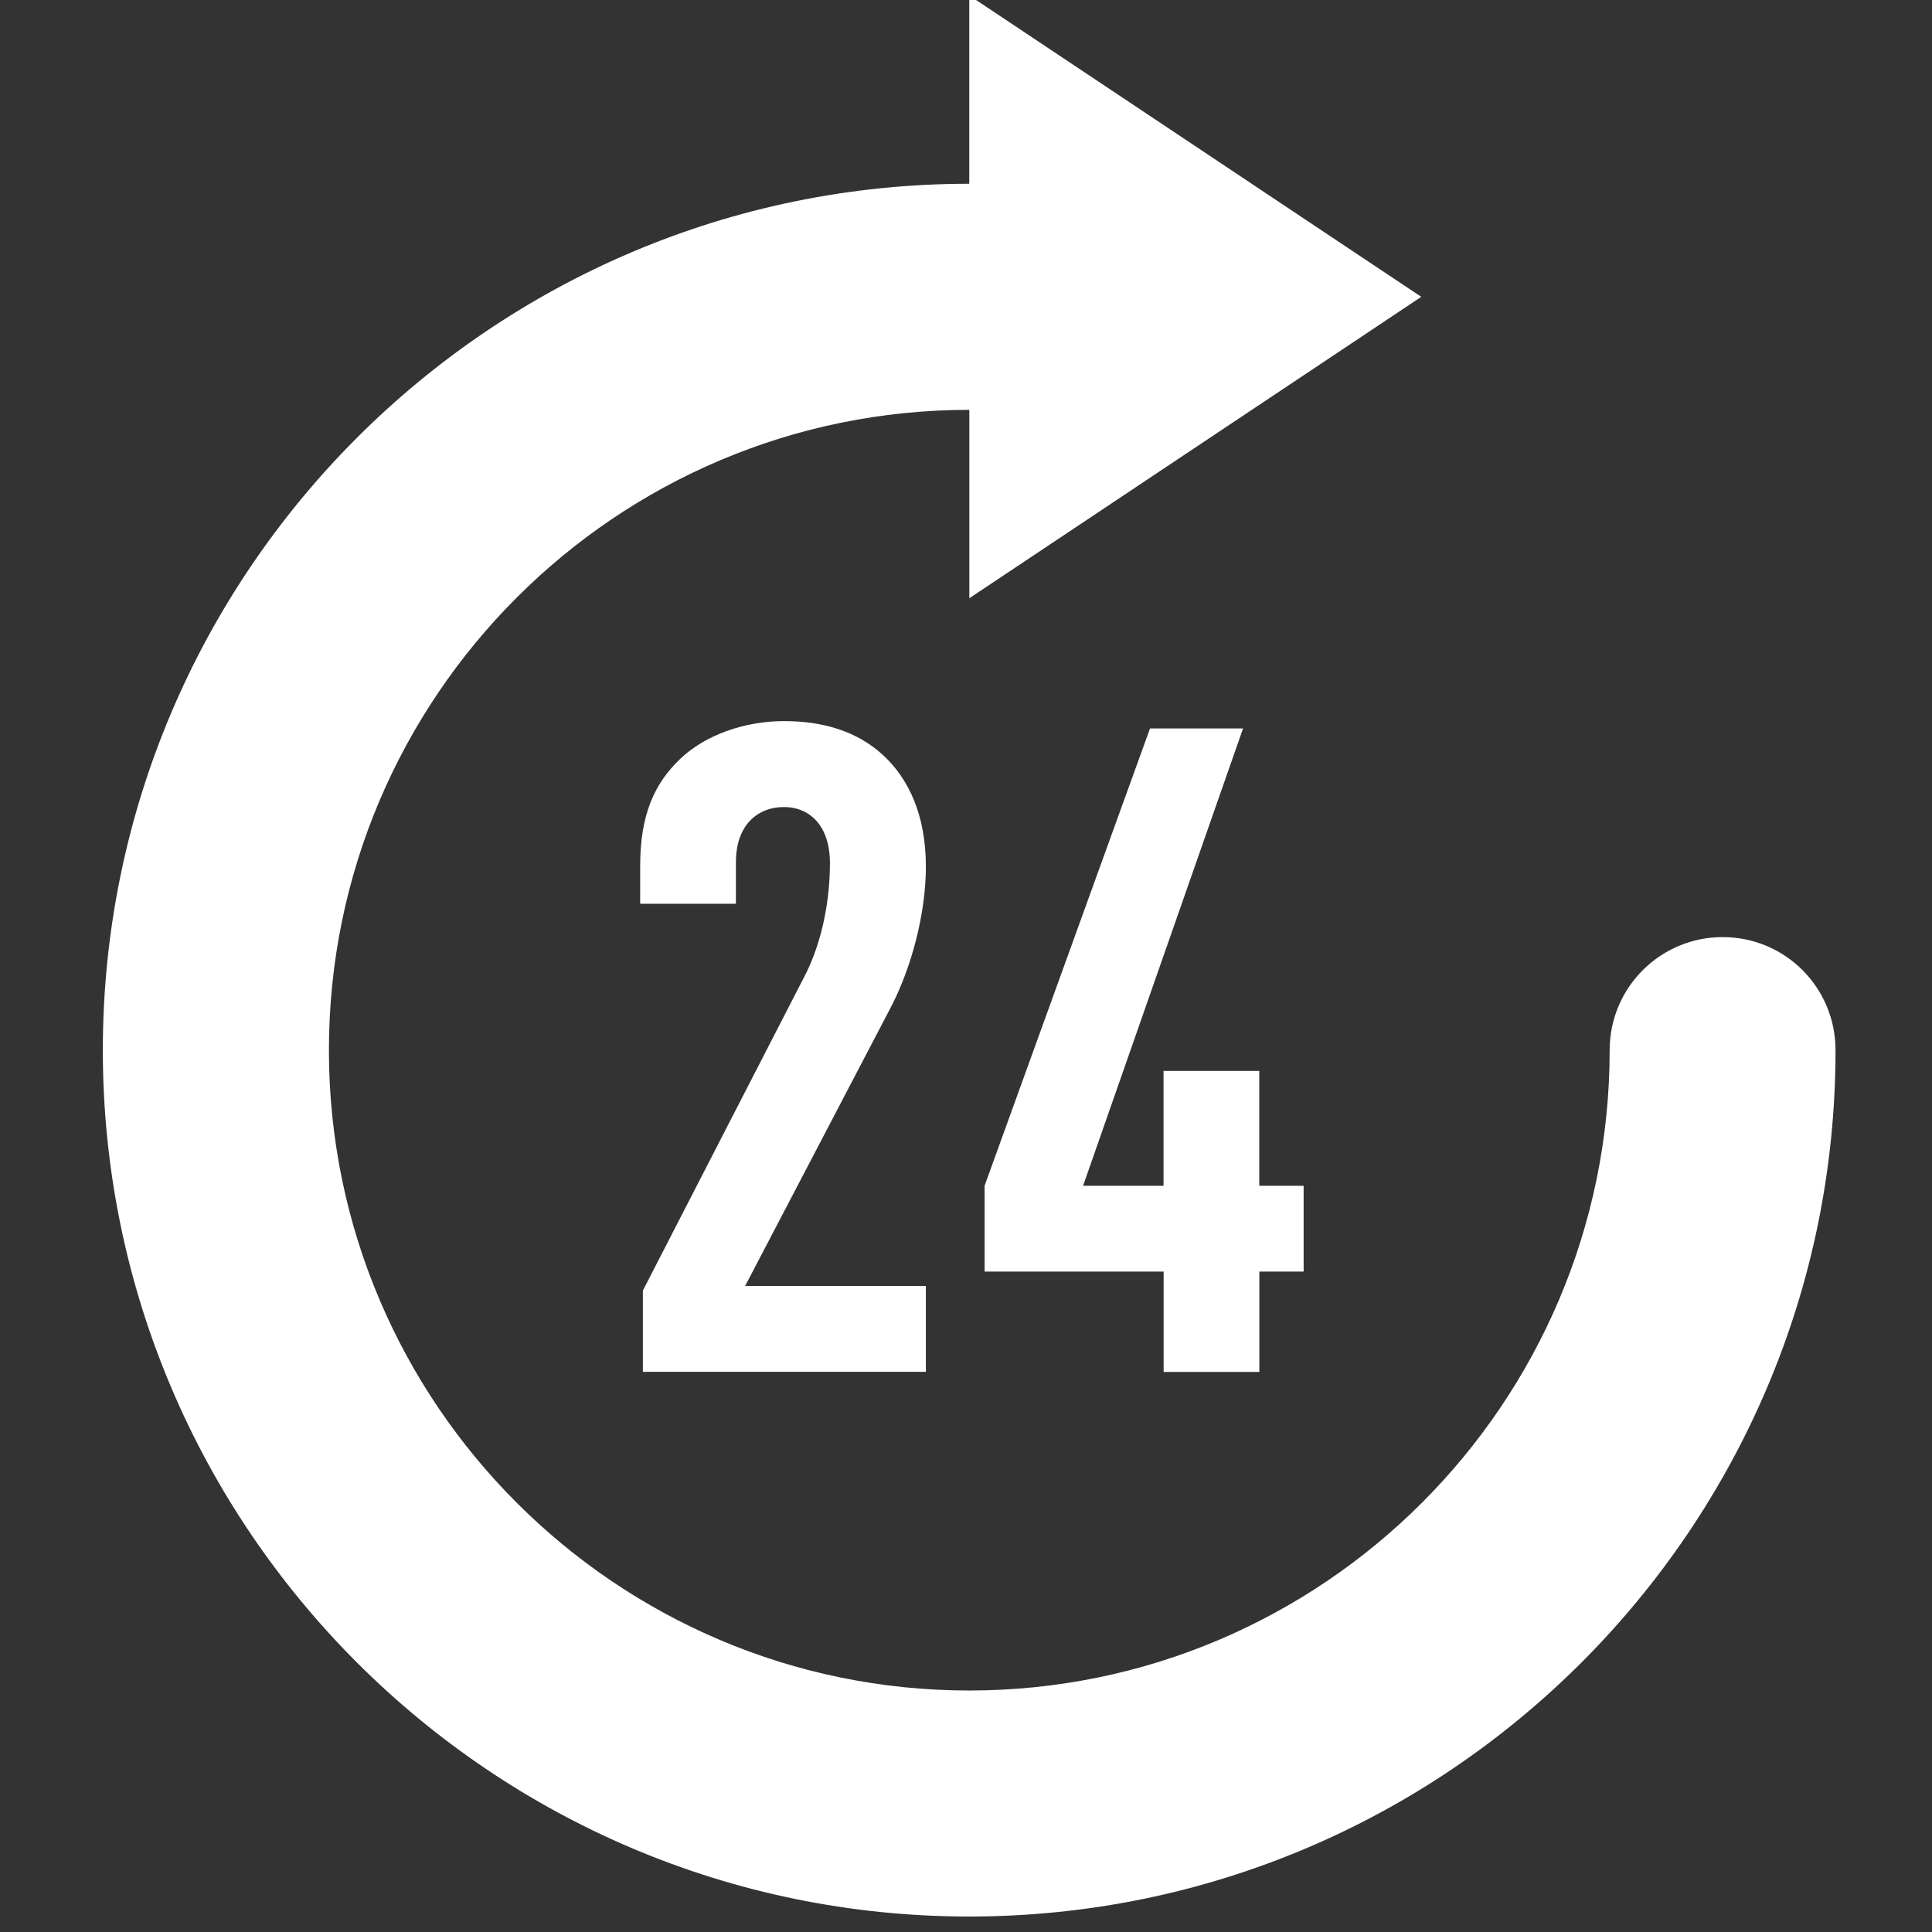 <?xml version="1.0" encoding="utf-8"?>
<!-- Generator: Adobe Illustrator 16.0.0, SVG Export Plug-In . SVG Version: 6.00 Build 0)  -->
<!DOCTYPE svg PUBLIC "-//W3C//DTD SVG 1.1//EN" "http://www.w3.org/Graphics/SVG/1.1/DTD/svg11.dtd">
<svg version="1.1" id="Layer_1" xmlns="http://www.w3.org/2000/svg" xmlns:xlink="http://www.w3.org/1999/xlink" x="0px" y="0px"
	 width="25.833px" height="25.833px" viewBox="0 0 25.833 25.833" enable-background="new 0 0 25.833 25.833" xml:space="preserve">
<rect x="0" y="0" width="25.833" height="25.833" fill="#333333" stroke="none"/>
<path fill="#FFFFFF" d="M23.034,12.53c-0.834,0-1.511,0.675-1.511,1.512c0,4.723-3.841,8.562-8.563,8.562
	c-4.721,0-8.562-3.841-8.562-8.562s3.841-8.562,8.562-8.562h0.001v2.519l6.043-4.03l-6.044-4.03v2.518h-0.001
	c-6.387,0-11.584,5.198-11.584,11.585c0,6.387,5.197,11.584,11.584,11.584c6.388,0,11.584-5.197,11.584-11.584
	C24.543,13.205,23.87,12.53,23.034,12.53"/>
<rect x="2.967" y="9.737" fill="none" width="19.819" height="9.764"/>
<g enable-background="new    ">
	<path fill="#FFFFFF" d="M8.596,18.344v-1.088l2.151-4.182c0.193-0.362,0.35-0.906,0.35-1.534c0-0.495-0.266-0.749-0.616-0.749
		s-0.641,0.241-0.641,0.736v0.557H8.56v-0.508c0-0.688,0.193-1.1,0.532-1.426s0.87-0.508,1.39-0.508s0.979,0.133,1.33,0.459
		c0.338,0.314,0.568,0.798,0.568,1.486c0,0.629-0.193,1.354-0.471,1.886l-1.946,3.722h2.417v1.148H8.596z"/>
	<path fill="#FFFFFF" d="M16.839,17.002v1.342h-1.28v-1.342h-2.394v-1.147l2.212-6.115h1.244l-2.139,6.115h1.076V14.32h1.28v1.535
		h0.593v1.147H16.839z"/>
</g>
</svg>
